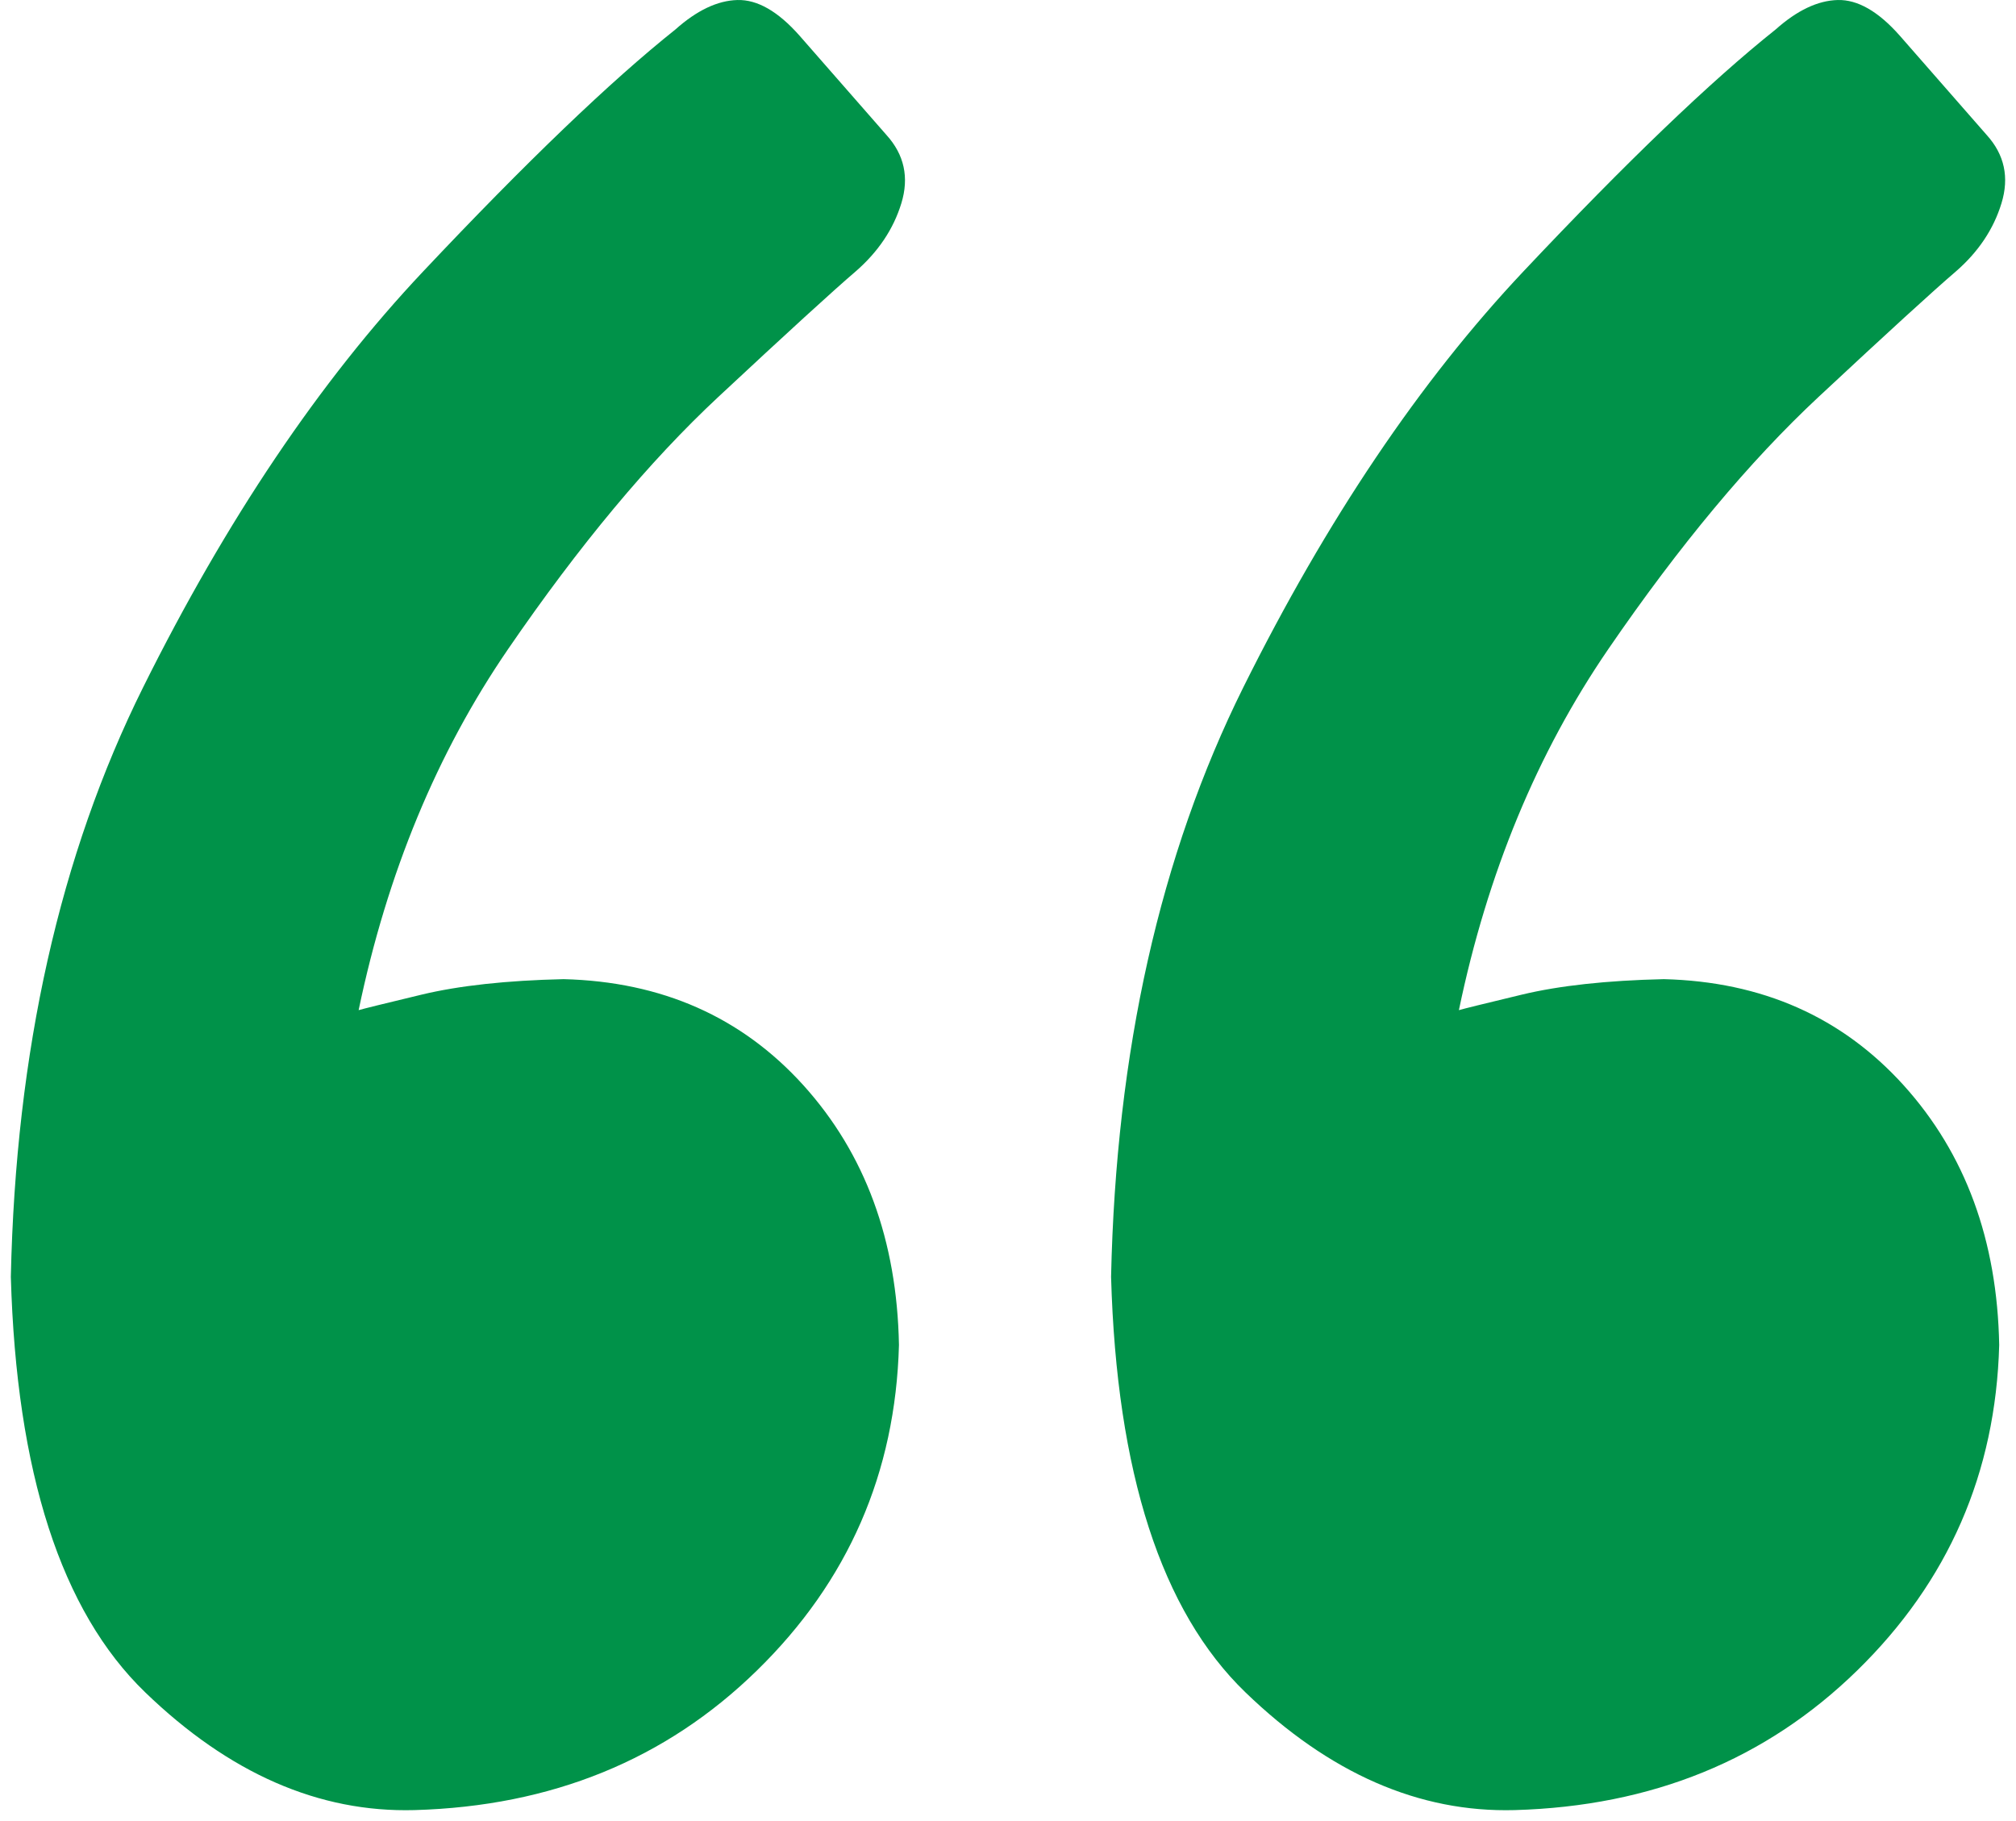 <svg width="186" height="168" xmlns="http://www.w3.org/2000/svg" xmlns:xlink="http://www.w3.org/1999/xlink" overflow="hidden"><defs><clipPath id="clip0"><path d="M936 516 1122 516 1122 684 936 684Z" fill-rule="evenodd" clip-rule="evenodd"/></clipPath></defs><g clip-path="url(#clip0)" transform="translate(-936 -516)"><path d="M1105.55 516.002C1107.39 515.954 1109.3 517.052 1111.28 519.294L1119.3 528.456C1120.94 530.269 1121.39 532.369 1120.66 534.755 1119.93 537.141 1118.53 539.24 1116.44 541.053 1114.38 542.817 1110.16 546.67 1103.79 552.612 1097.42 558.553 1090.95 566.308 1084.39 575.876 1077.83 585.444 1073.23 596.549 1070.6 609.191 1070.99 609.072 1072.93 608.595 1076.4 607.761 1079.87 606.927 1084.24 606.45 1089.51 606.331 1098.57 606.558 1105.94 609.823 1111.64 616.128 1117.33 622.432 1120.27 630.418 1120.45 640.083 1120.13 651.882 1115.76 661.894 1107.34 670.117 1098.92 678.341 1088.4 682.632 1075.75 682.989 1066.93 683.228 1058.65 679.604 1050.9 672.12 1043.15 664.635 1039.02 651.859 1038.51 633.791 1038.96 612.994 1043.03 594.867 1050.71 579.411 1058.4 563.954 1067.01 551.168 1076.54 541.053 1086.07 530.937 1093.83 523.494 1099.82 518.722 1101.8 516.956 1103.71 516.049 1105.55 516.002ZM1004.04 516.002C1005.88 515.954 1007.79 517.052 1009.77 519.294L1017.79 528.456C1019.43 530.269 1019.89 532.369 1019.16 534.755 1018.43 537.141 1017.02 539.24 1014.93 541.053 1012.87 542.817 1008.65 546.67 1002.28 552.612 995.909 558.553 989.444 566.308 982.882 575.876 976.321 585.444 971.723 596.549 969.088 609.191 969.482 609.072 971.416 608.595 974.89 607.761 978.363 606.927 982.732 606.45 987.997 606.331 997.057 606.558 1004.43 609.823 1010.13 616.128 1015.82 622.432 1018.76 630.418 1018.94 640.083 1018.62 651.882 1014.25 661.894 1005.83 670.117 997.415 678.341 986.887 682.632 974.245 682.989 965.423 683.228 957.139 679.604 949.391 672.12 941.644 664.635 937.513 651.859 937 633.791 937.449 612.994 941.517 594.867 949.203 579.411 956.889 563.954 965.498 551.168 975.03 541.053 984.562 530.937 992.323 523.494 998.311 518.722 1000.29 516.956 1002.2 516.049 1004.04 516.002Z" fill="#009249" fill-rule="evenodd"/></g></svg>